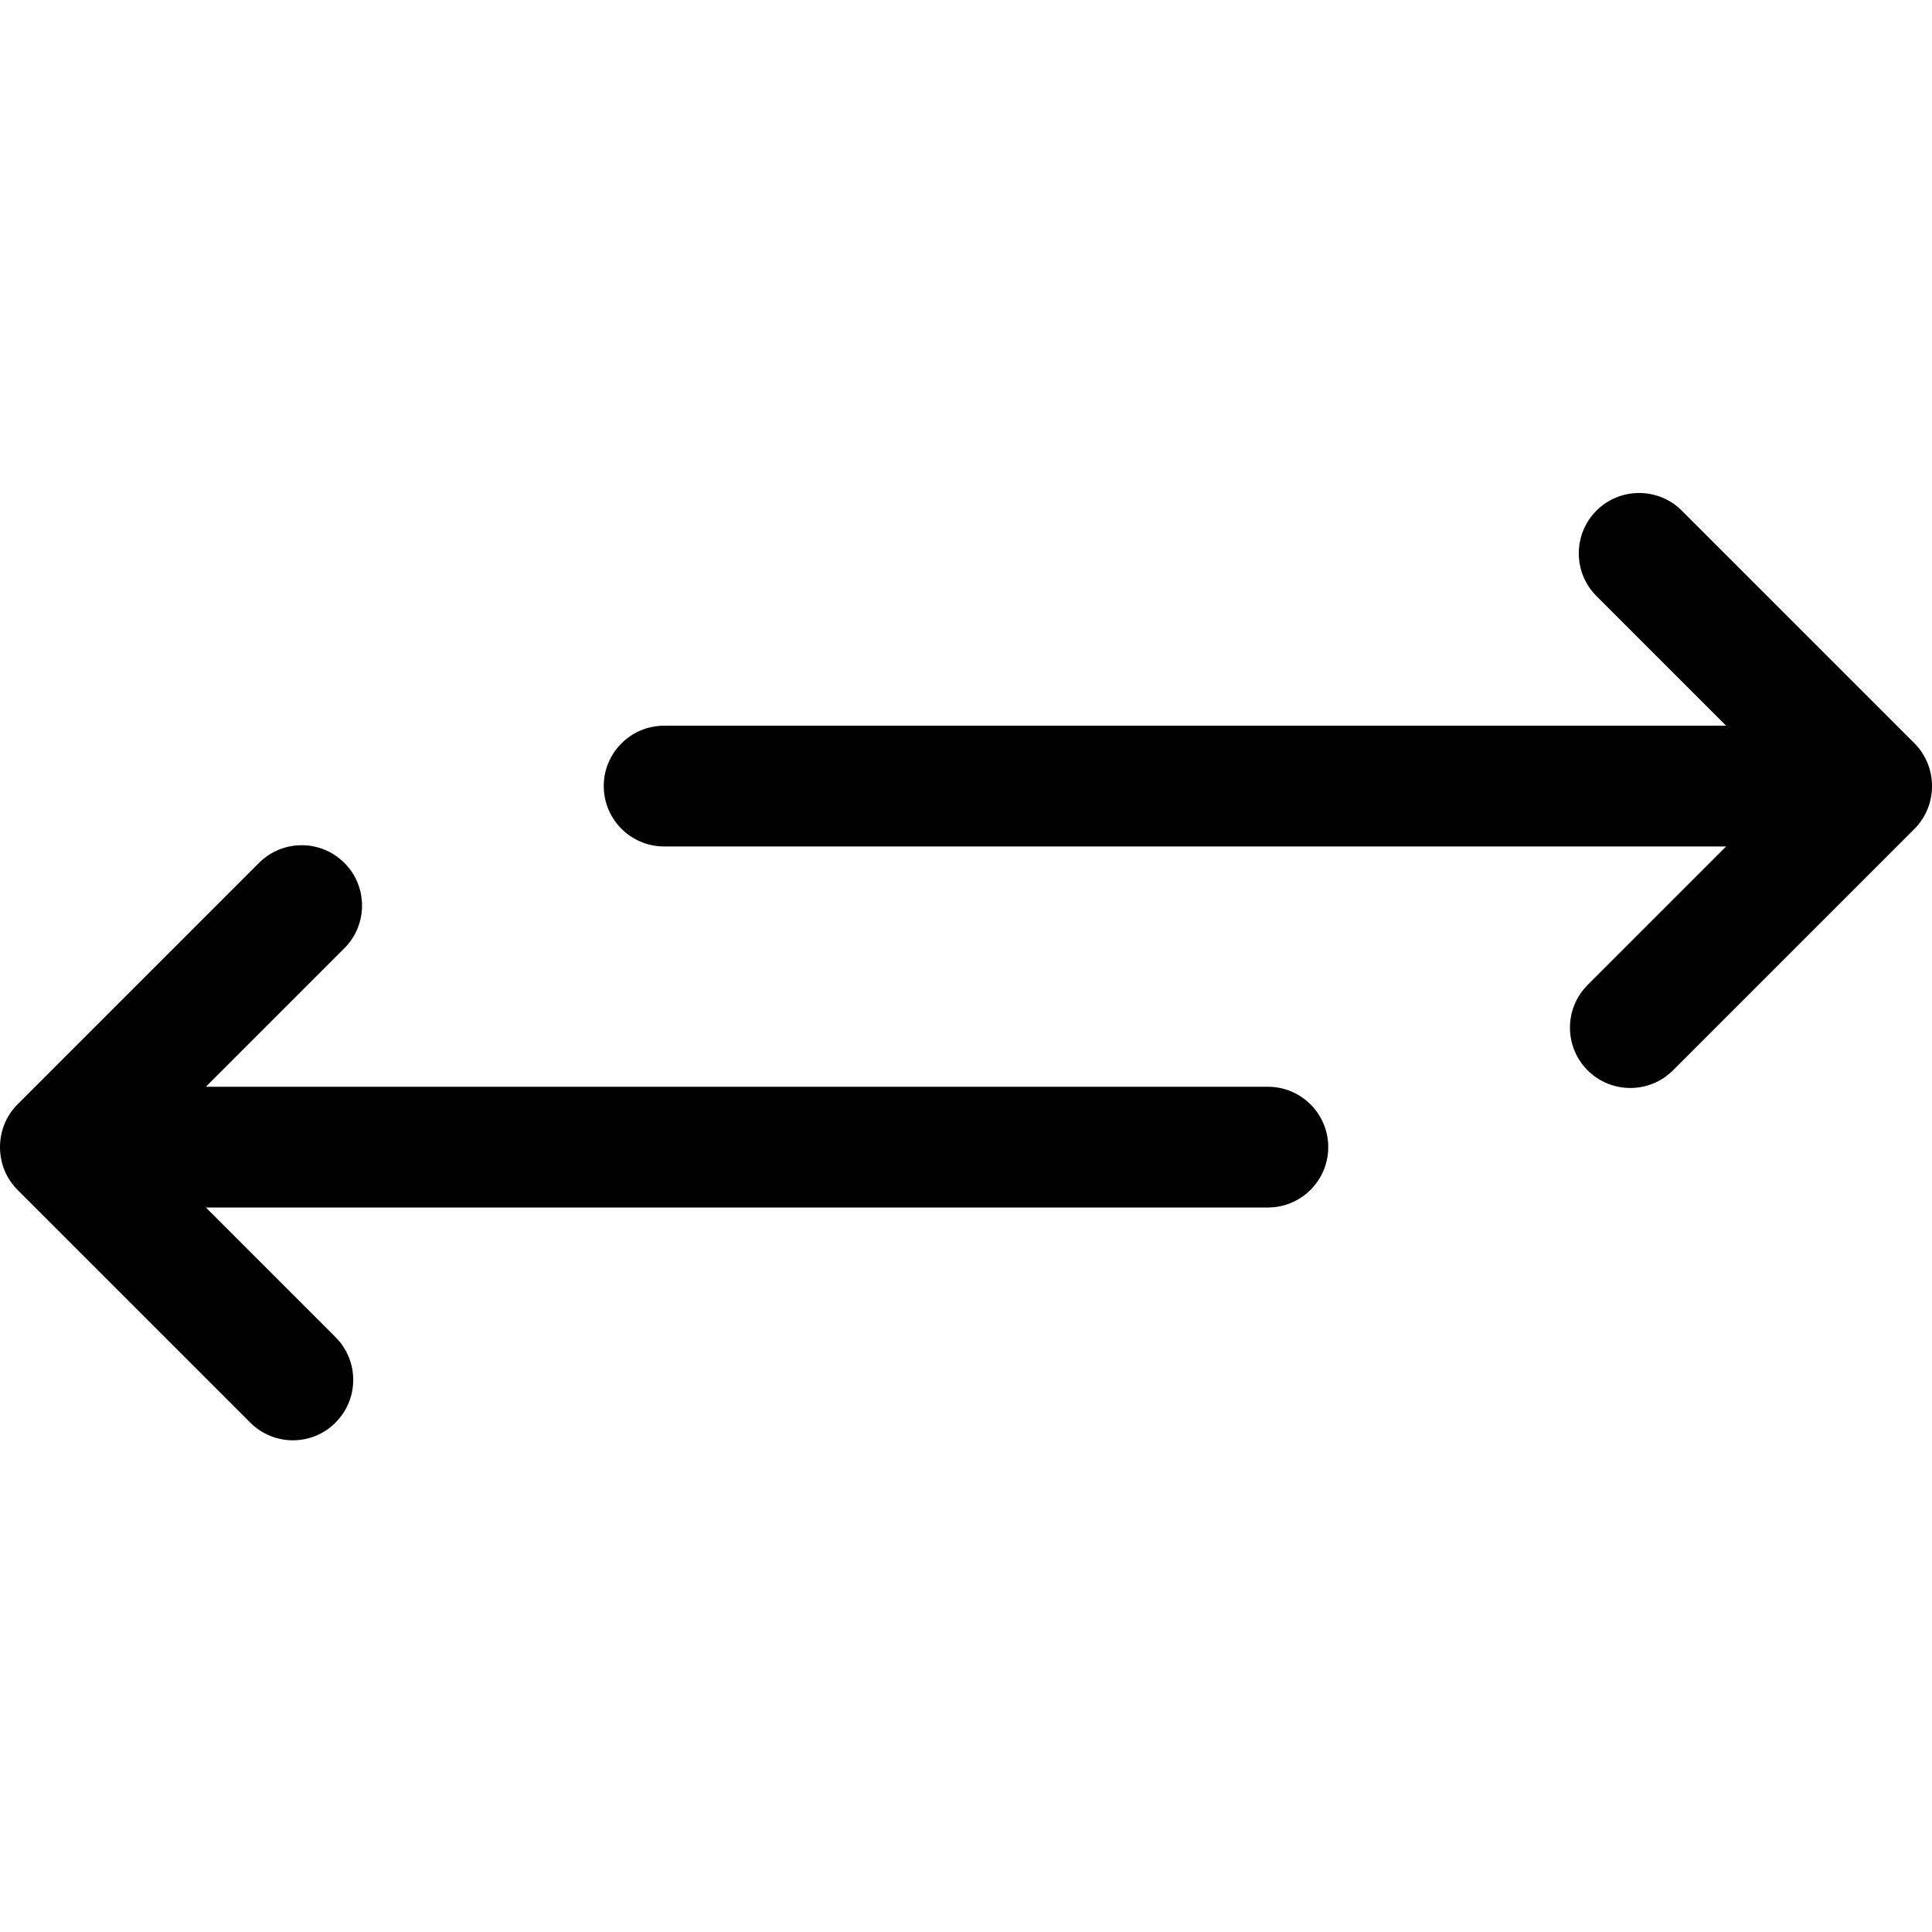 <svg width="64" height="64" viewBox="0 0 512 512" xmlns="http://www.w3.org/2000/svg"><path d="M88.928 376.992c6.24-6.24 6.24-16.384 0-22.624L54.56 320H336c8.832 0 16-7.168 16-16s-7.168-16-16-16H54.56l36.704-36.704c6.24-6.24 6.24-16.384 0-22.624-6.24-6.24-16.384-6.24-22.624 0L4.672 292.64C1.536 295.776 0 299.872 0 304c0 4.128 1.536 8.224 4.672 11.36l61.632 61.632c6.272 6.272 16.384 6.272 22.624 0zm418.4-180.032l-61.632-61.632c-6.24-6.24-16.384-6.24-22.624 0s-6.24 16.384 0 22.624l34.368 34.368H176c-8.832 0-16 7.168-16 16s7.168 16 16 16h281.44l-36.704 36.704c-6.24 6.24-6.24 16.384 0 22.624 6.24 6.24 16.384 6.24 22.624 0l63.968-63.968c3.136-3.136 4.672-7.232 4.672-11.36 0-4.128-1.536-8.224-4.672-11.36z"/></svg>